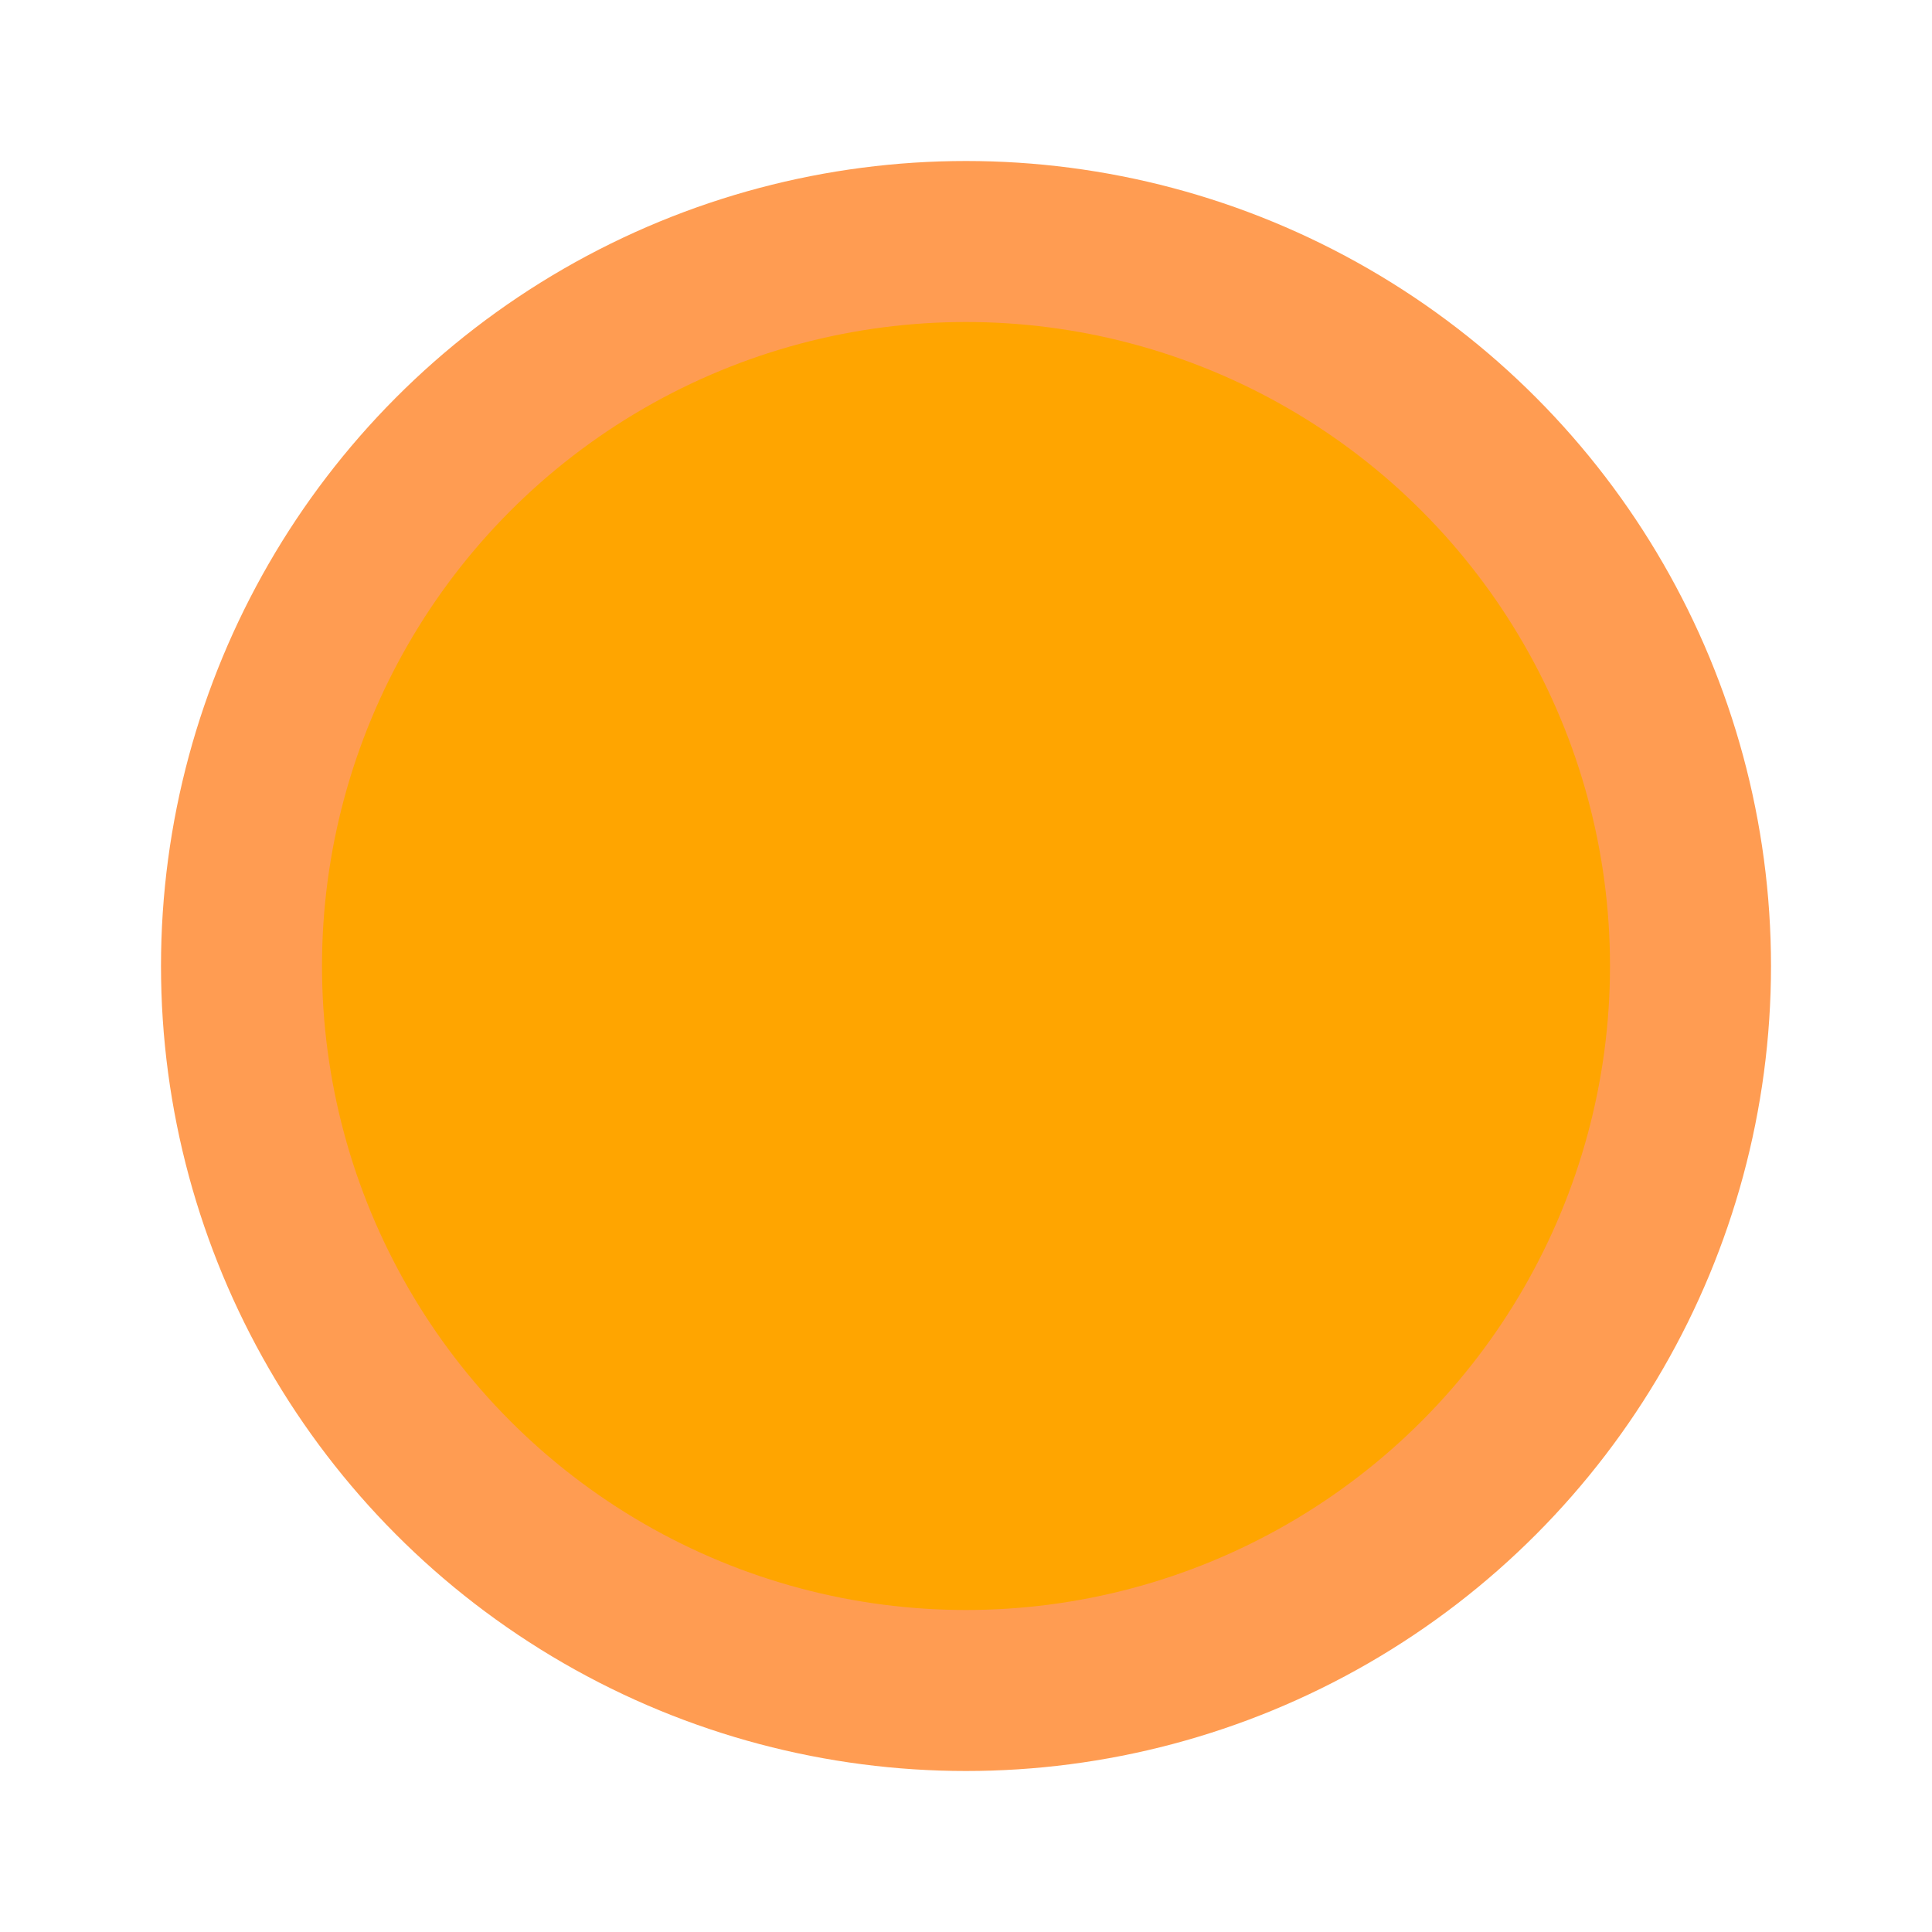 <svg xmlns="http://www.w3.org/2000/svg" width="30" height="30" viewBox="0 0 24 24" color="orange" fill="none" stroke-width="2" stroke-linecap="round" stroke-linejoin="round" stroke="currentColor" style="cursor: pointer; transform: rotate(40deg); margin-right: 2rem; color:#ff9c52;">
  <mask id="circle-mask-1">
    <rect x="0" y="0" width="100%" height="100%" fill="orange"></rect>
    <circle r="9" fill="black" style="cx: 50%; cy: 23%;"></circle>
  </mask>
  <circle cx="12" cy="12" fill="orange" mask="url(#circle-mask-1)" style="r: 9px;"></circle>
  <g stroke="currentColor" style="opacity: 0;">
    <line x1="12" y1="1" x2="12" y2="3"></line>
    <line x1="12" y1="21" x2="12" y2="23"></line>
    <line x1="4.22" y1="4.22" x2="5.64" y2="5.64"></line>
    <line x1="18.36" y1="18.36" x2="19.78" y2="19.78"></line>
    <line x1="1" y1="12" x2="3" y2="12"></line>
    <line x1="21" y1="12" x2="23" y2="12"></line>
    <line x1="4.22" y1="19.78" x2="5.64" y2="18.36"></line>
    <line x1="18.36" y1="5.64" x2="19.78" y2="4.22"></line>
  </g>
</svg>
